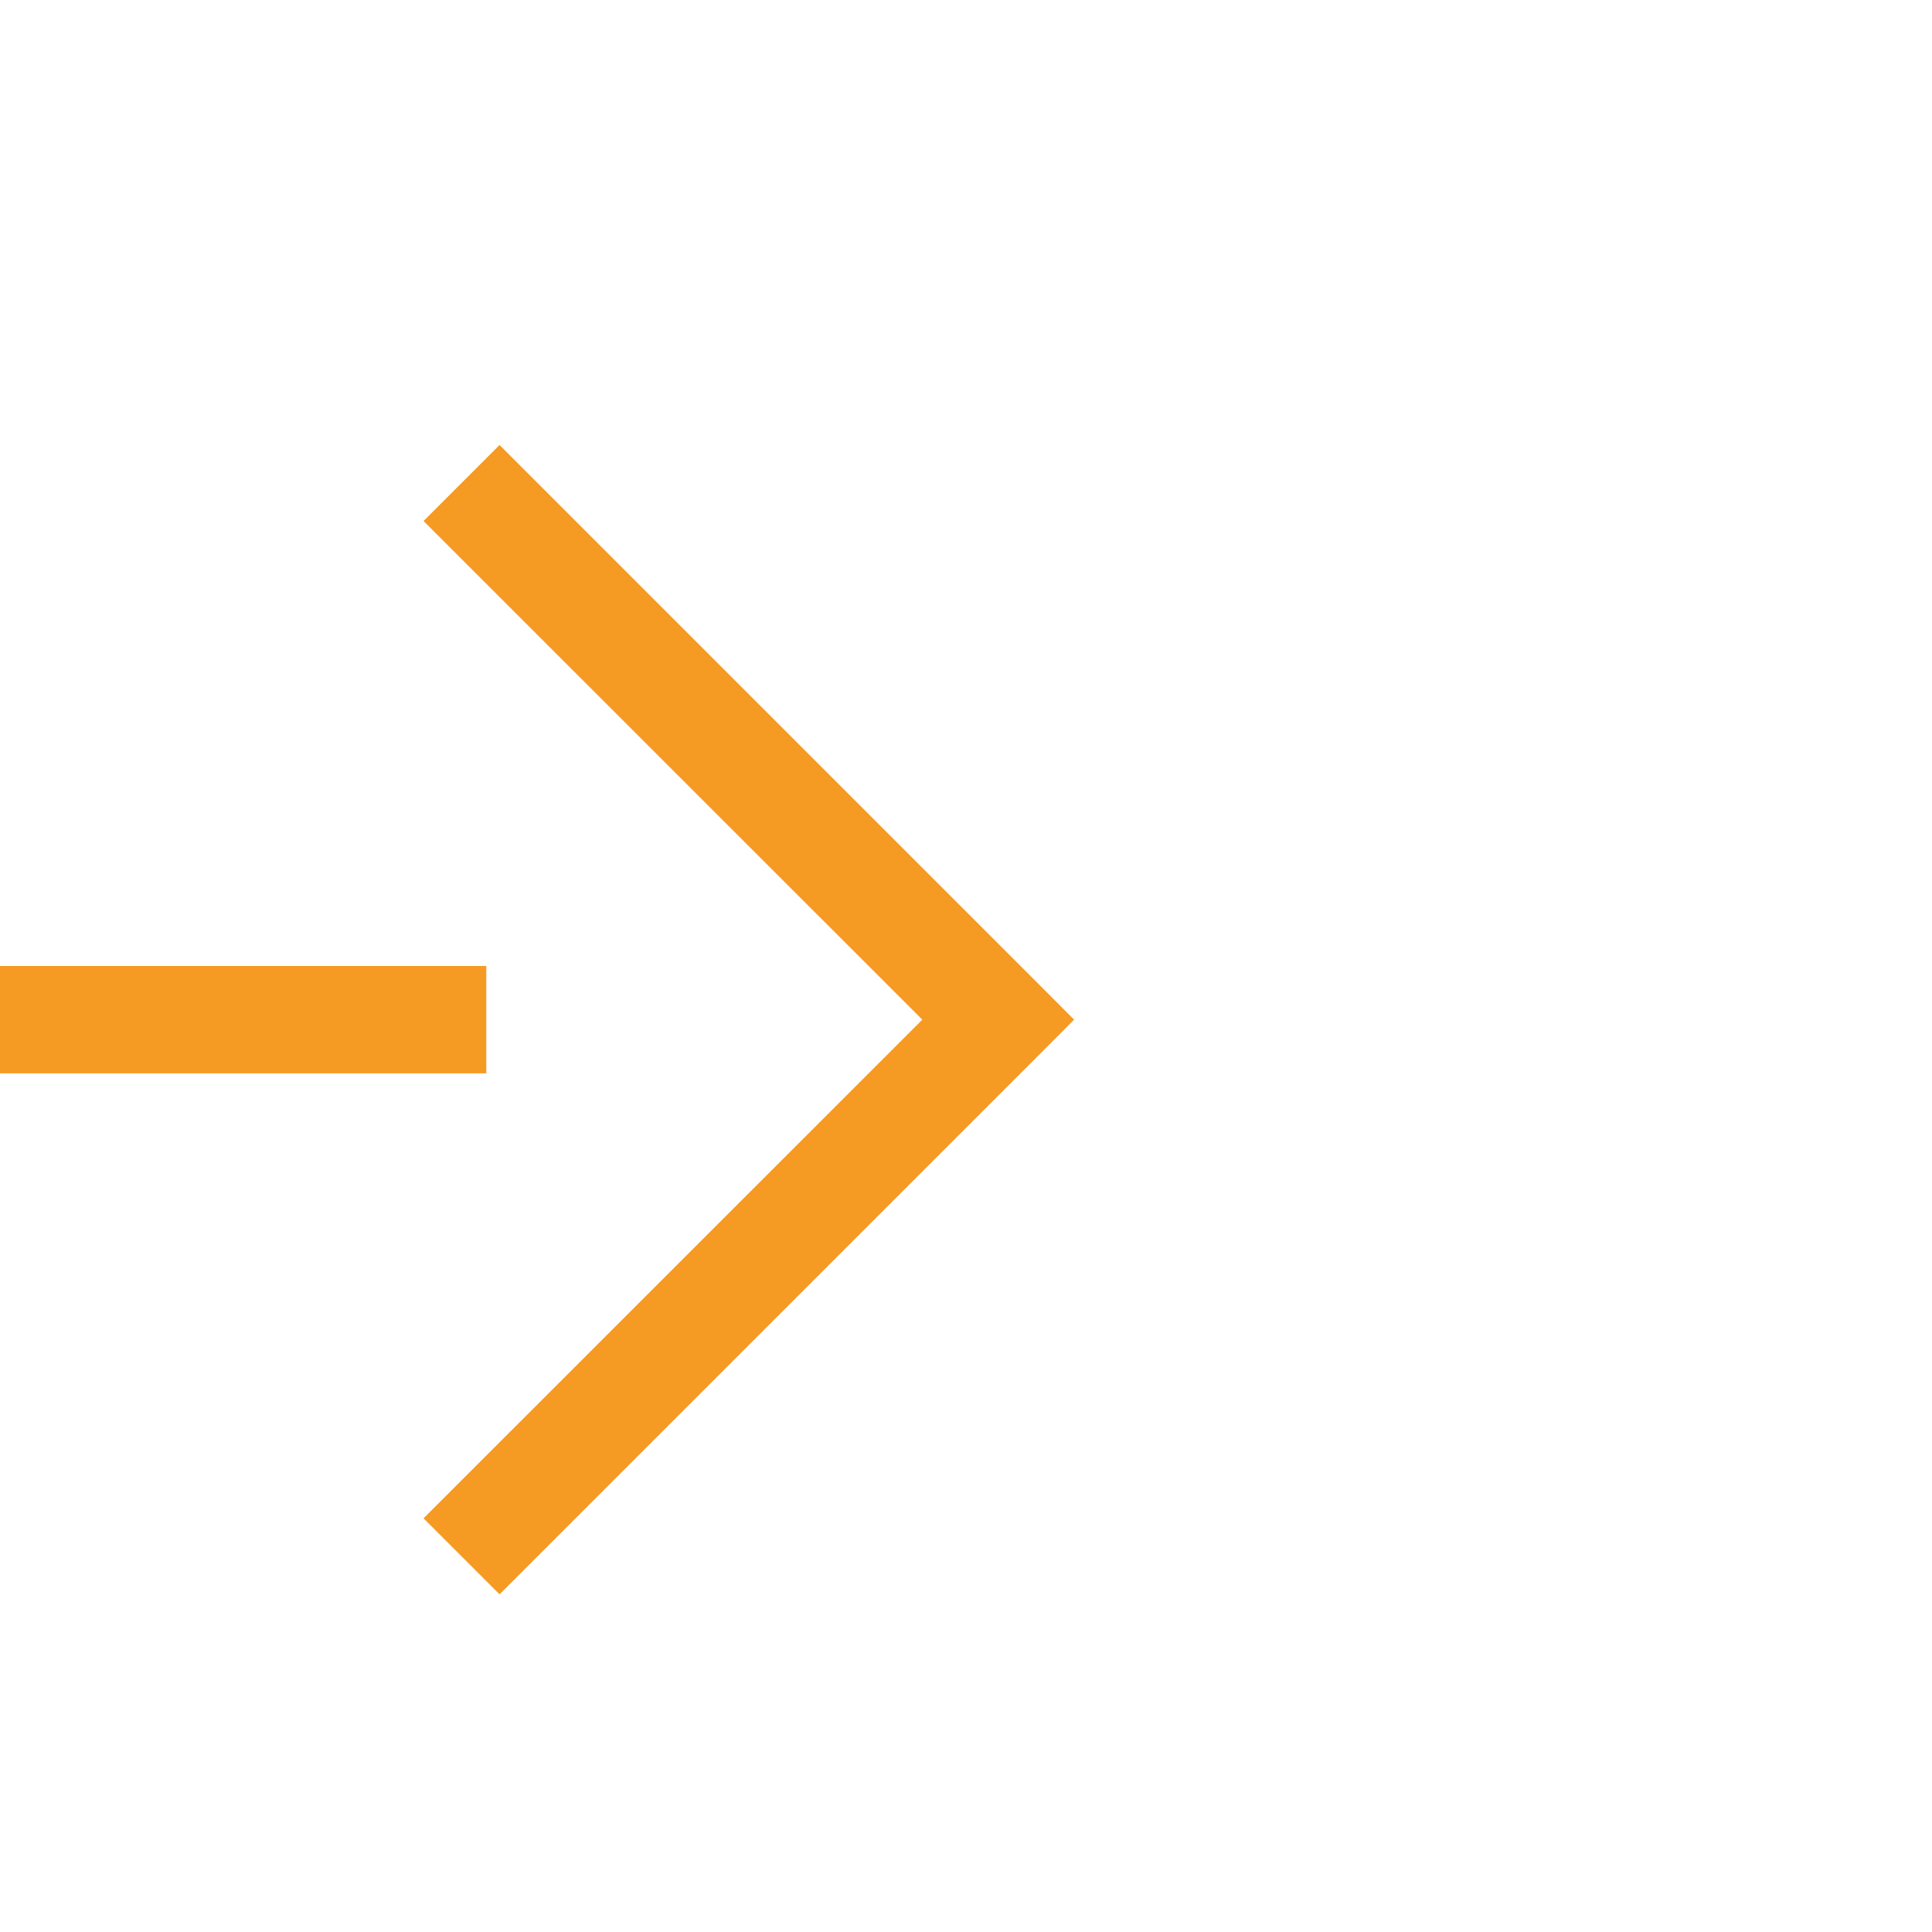 ﻿<?xml version="1.0" encoding="utf-8"?>
<svg version="1.1" xmlns:xlink="http://www.w3.org/1999/xlink" width="18px" height="18px" preserveAspectRatio="xMinYMid meet" viewBox="1265 1005  18 16" xmlns="http://www.w3.org/2000/svg">
  <path d="M 1231 1019.5  L 1250 1019.5  A 3 3 0 0 0 1253.5 1016.5 A 3 3 0 0 1 1256.5 1013.5 L 1274 1013.5  " stroke-width="1" stroke-dasharray="17,8" stroke="#f59a23" fill="none" />
  <path d="M 1268.946 1008.854  L 1273.593 1013.5  L 1268.946 1018.146  L 1269.654 1018.854  L 1274.654 1013.854  L 1275.007 1013.5  L 1274.654 1013.146  L 1269.654 1008.146  L 1268.946 1008.854  Z " fill-rule="nonzero" fill="#f59a23" stroke="none" />
</svg>